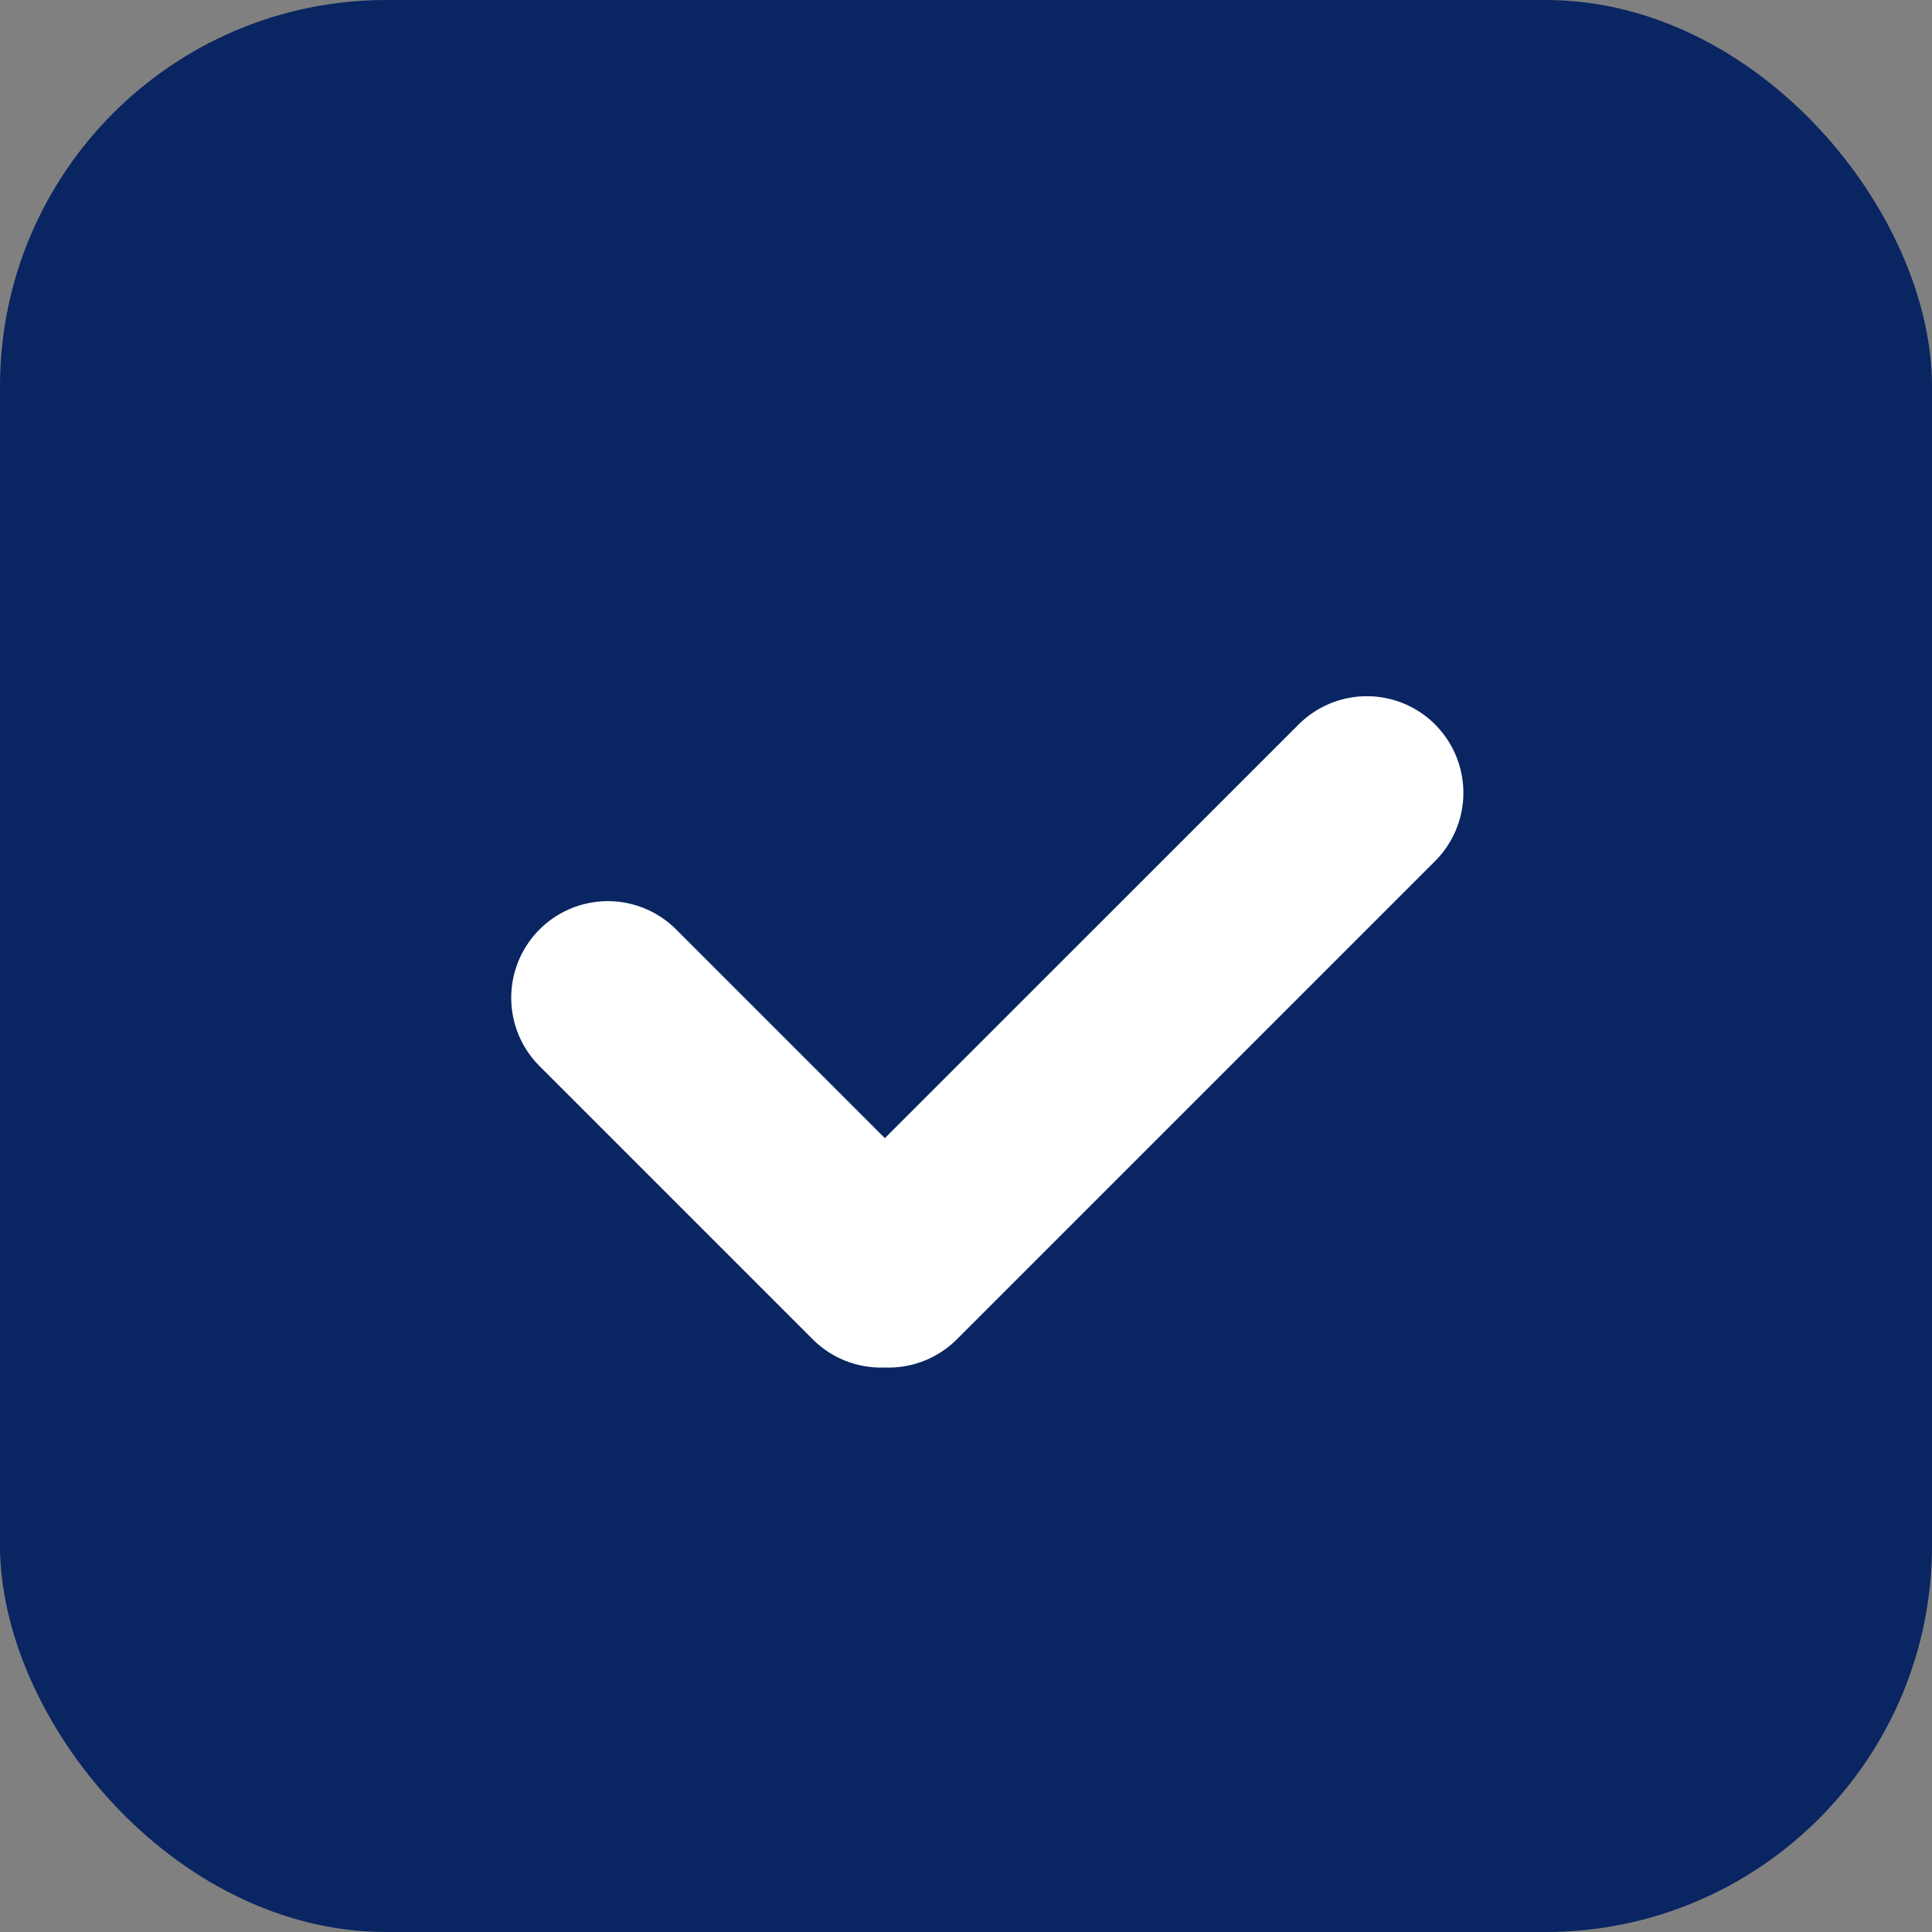 <svg xmlns="http://www.w3.org/2000/svg" width="20" height="20" fill="none" viewBox="0 0 20 20">
  <rect x="0" y="0" width="20" height="20" fill="#808080" stroke="none"/>
  <rect width="20" height="20" fill="#092562" rx="4"/>
  <path fill="#fff" d="M14.857 7.5a1 1 0 0 0-1.414 0L9.16 11.782 7 9.622a1 1 0 1 0-1.415 1.414l2.828 2.828a.997.997 0 0 0 .747.292.997.997 0 0 0 .746-.292l4.95-4.95a1 1 0 0 0 0-1.414Z"/>
</svg>